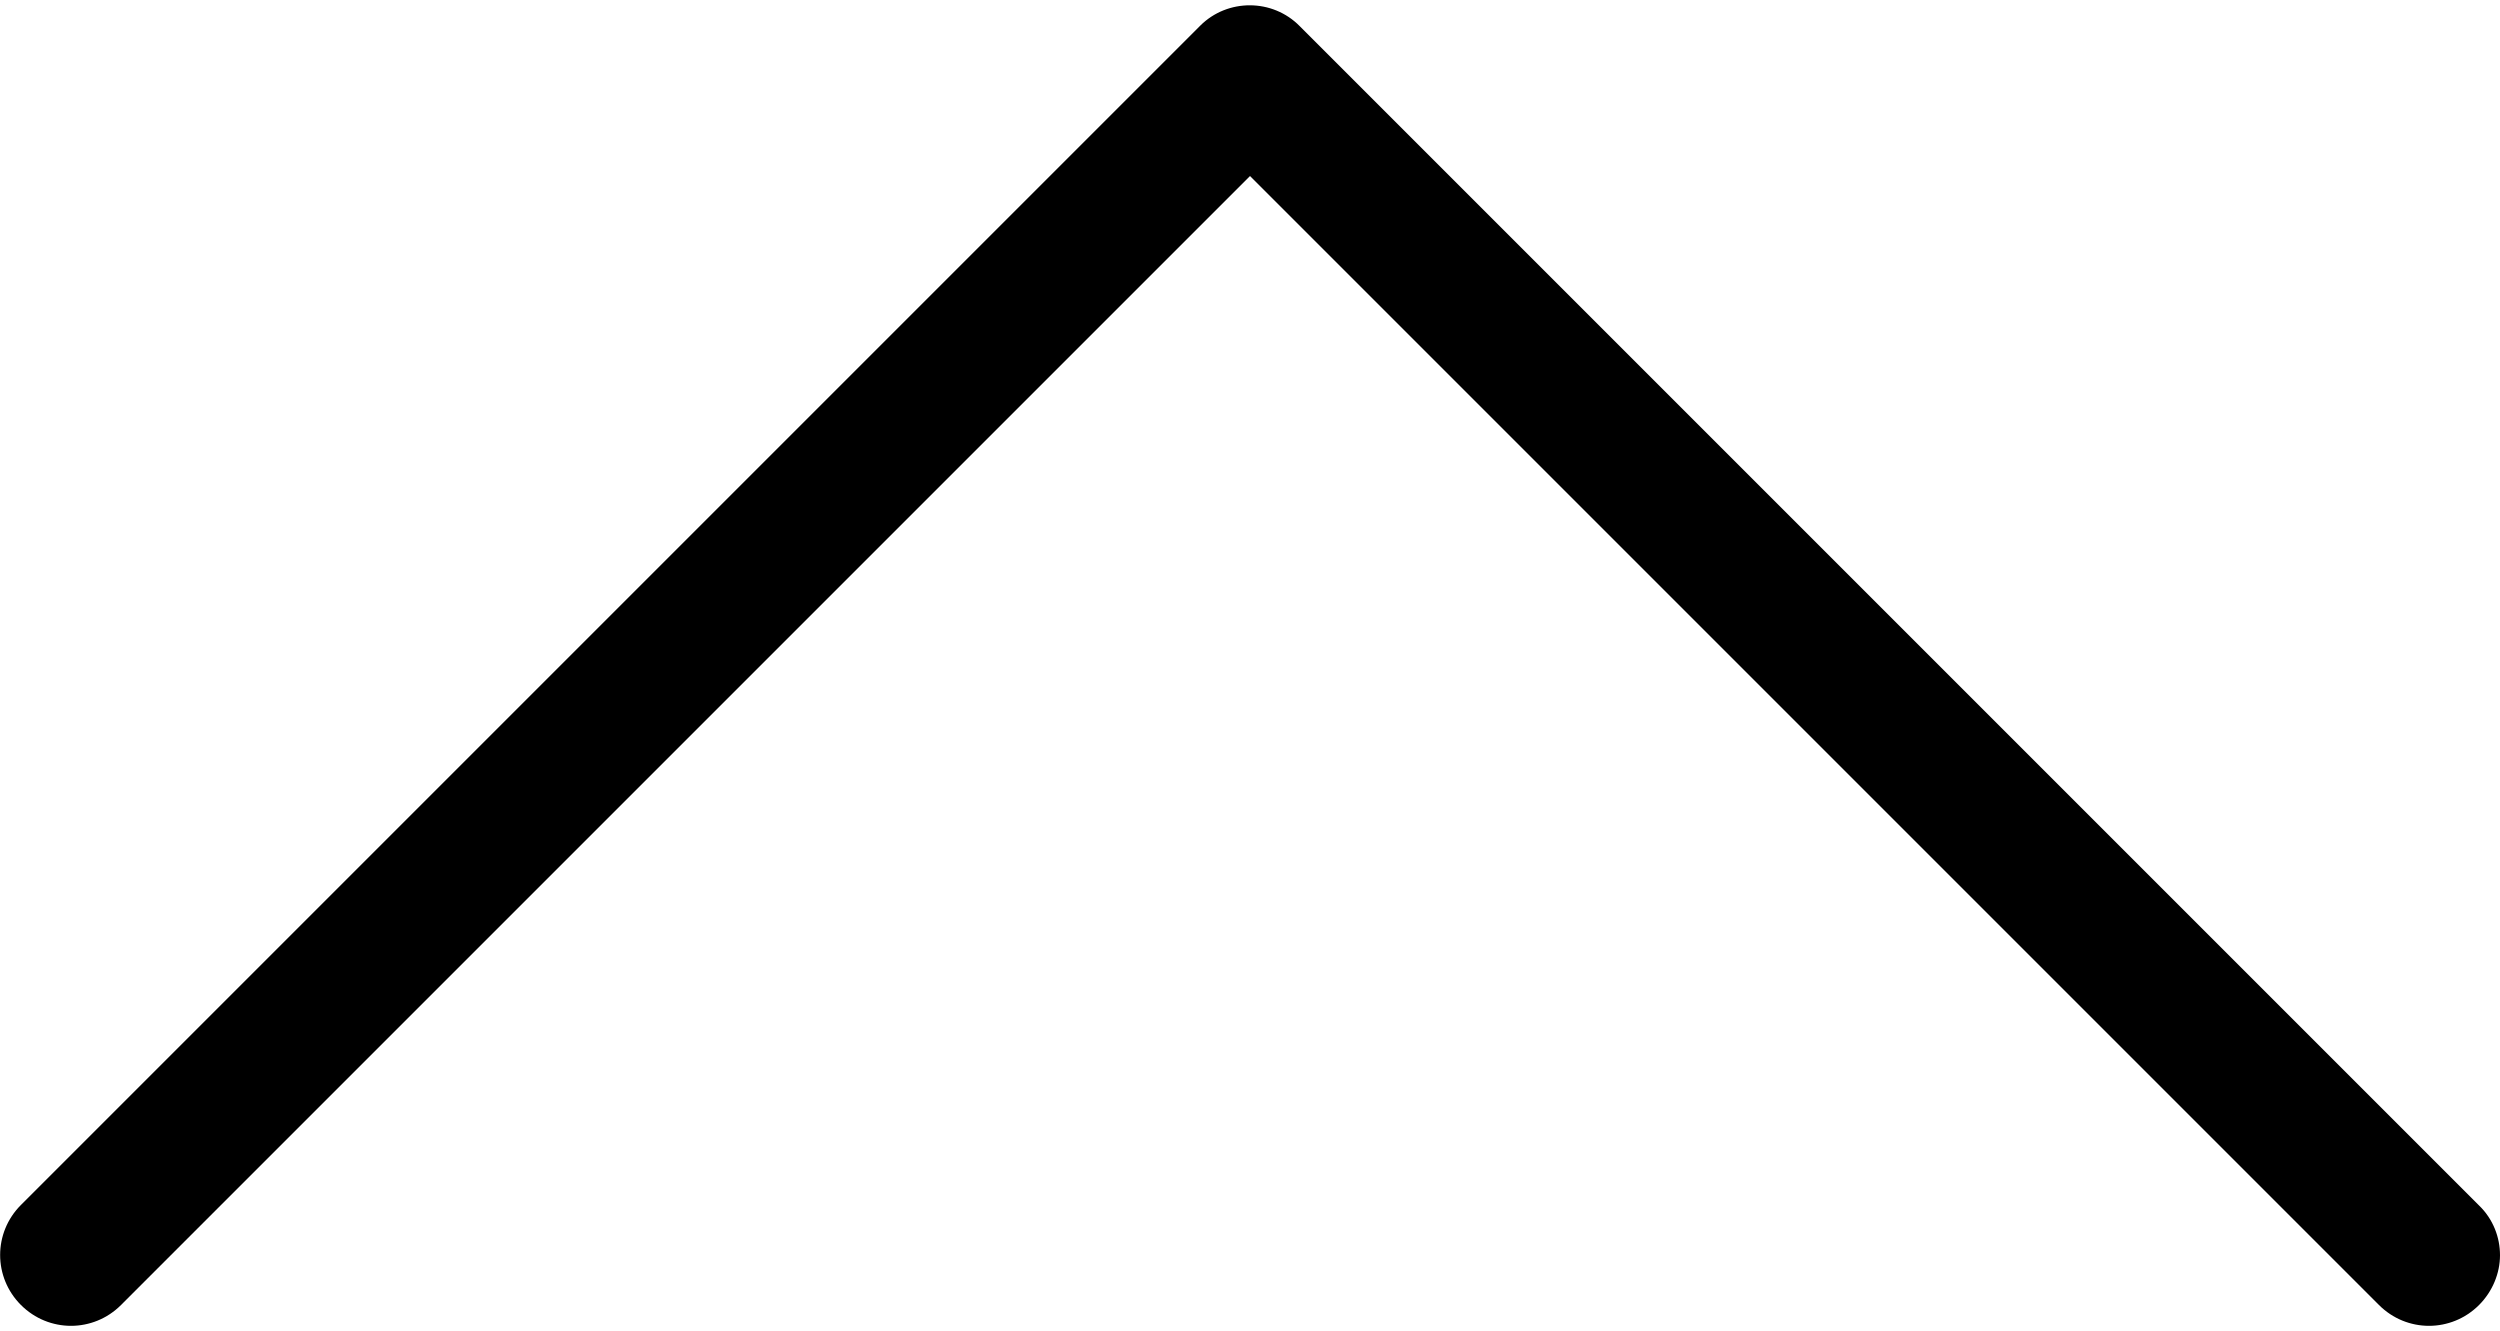 <svg xmlns="http://www.w3.org/2000/svg" viewBox="0 0 477.2 254" enable-background="new 0 0 477.2 254"><path d="M229.1 4.9l-225.1 225.1c-5.3 5.3-5.3 13.8 0 19.1s13.8 5.3 19.1 0l215.5-215.5 215.5 215.5c5.3 5.3 13.8 5.3 19.1 0 2.6-2.6 4-6.1 4-9.5s-1.3-6.9-4-9.5l-225.1-225.1c-5.2-5.3-13.8-5.3-19-.1z"/></svg>